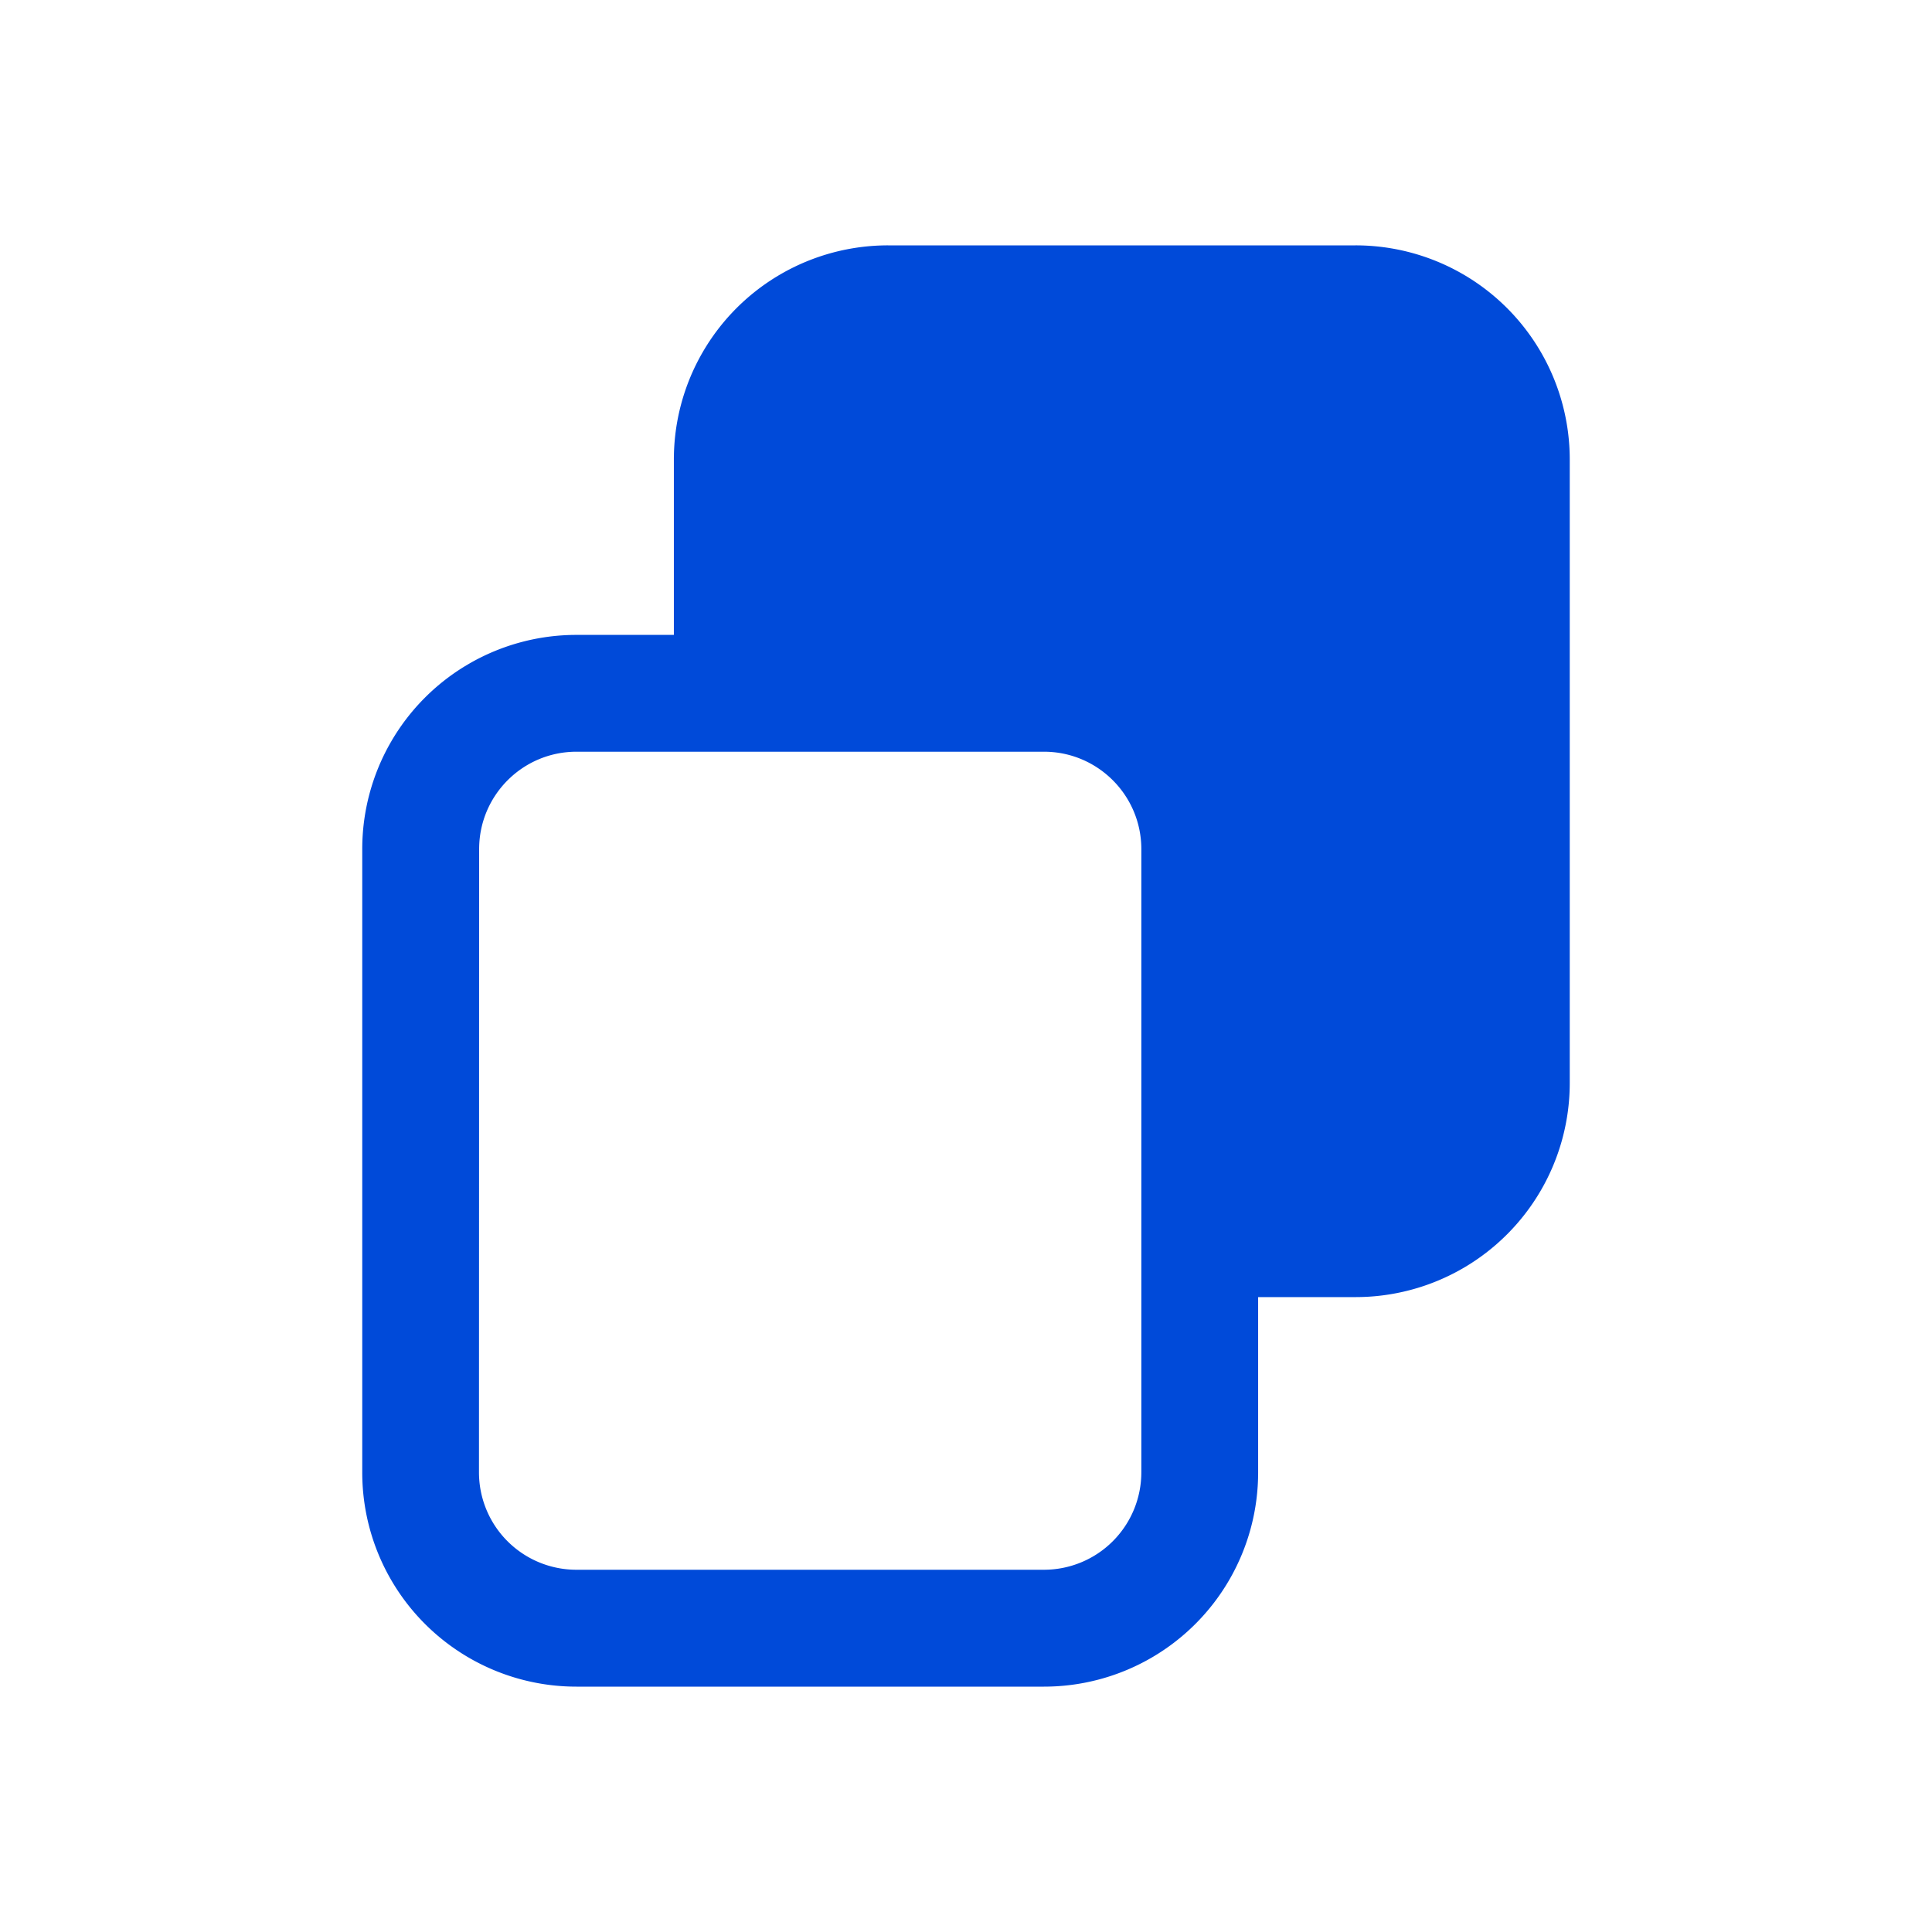 <svg xmlns="http://www.w3.org/2000/svg" viewBox="0 0 24 24"><path d="M11.032 3.048A2.66 2.66 0 0 0 8.371 5.71v2.177h-1.21A2.66 2.66 0 0 0 4.5 10.548v7.742a2.66 2.66 0 0 0 2.661 2.662h5.807a2.66 2.66 0 0 0 2.661-2.662v-2.177h1.21a2.66 2.66 0 0 0 2.661-2.661V5.71a2.66 2.66 0 0 0-2.661-2.662zm4.597 11.613h1.21a1.21 1.21 0 0 0 1.21-1.21V5.71a1.21 1.21 0 0 0-1.21-1.21h-5.807a1.21 1.21 0 0 0-1.21 1.21v2.177h3.146a2.66 2.66 0 0 1 2.661 2.661zm-9.677-4.113c0-.668.541-1.21 1.21-1.21h5.806c.668 0 1.21.542 1.21 1.21v7.742a1.21 1.21 0 0 1-1.21 1.21H7.16a1.21 1.21 0 0 1-1.21-1.21z" fill="#004AD9"/></svg>
